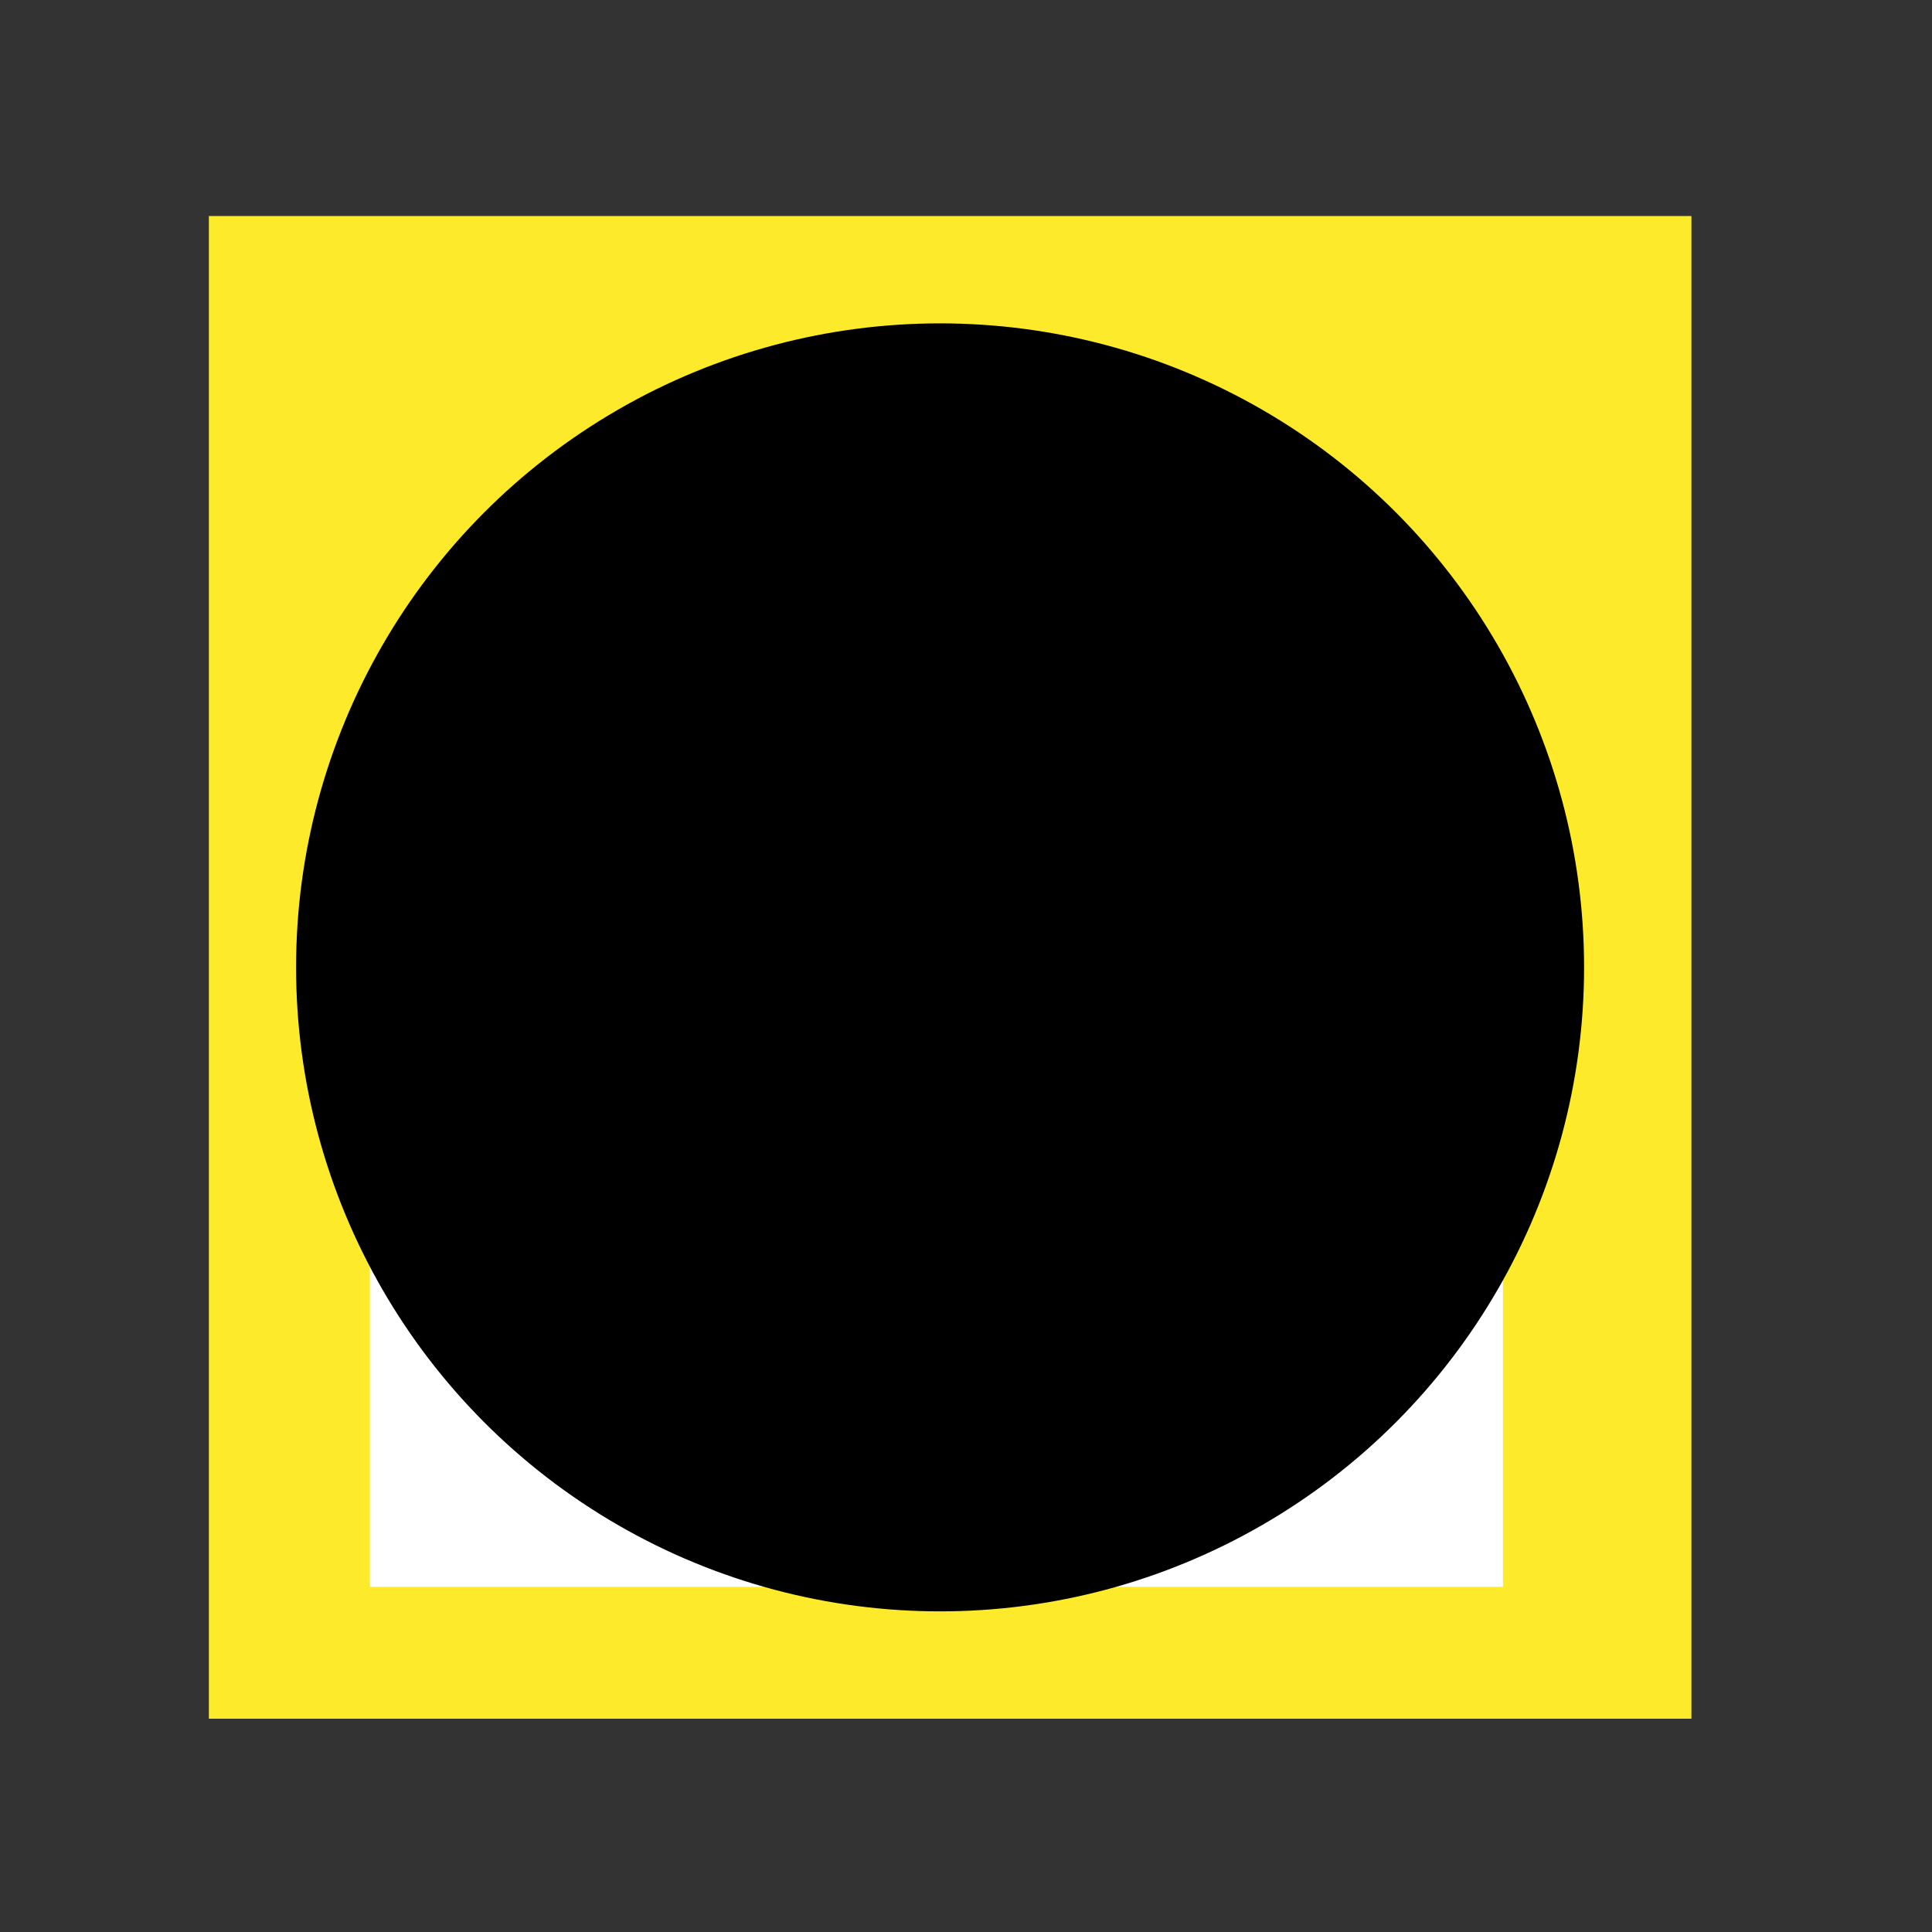 <svg id="emoji" xmlns="http://www.w3.org/2000/svg" viewBox="0 0 72 72">
  <rect x="0" y="0" width="72" height="72" fill="#333333" stroke="none"/>
  <g id="color">
    <rect x="7.784" y="8.051" clip-path="url(#SVGID_2_)" fill="#fcea2b" width="55.25" height="56" stroke="none"></rect>
    <circle fill="none" stroke="#fcea2b" stroke-miterlimit="10" cx="35.034" cy="36.051" r="23"></circle>
    <rect x="13.783" y="37.734" clip-path="url(#SVGID_4_)" fill="#FFFFFF" width="42.228" height="21.402" stroke="none"></rect>
    <path fill="#D22F27" stroke="none" stroke-width="2" stroke-linecap="round" stroke-linejoin="round" stroke-miterlimit="10" d="
		M25.533,27.489c-1.265-3.354-6.441-3.569-6.117,1.318c0.043,0.648,0.281,1.272,0.641,1.813l5.318,6.422l0,0
		l5.221-6.266c0.58-0.696,0.922-1.578,0.905-2.485c-0.086-4.352-5.051-4.035-6.127-0.804"></path>
    <path fill="#D22F27" stroke="none" stroke-width="2" stroke-linecap="round" stroke-linejoin="round" stroke-miterlimit="10" d="
		M44.835,27.489c-1.255-3.354-6.387-3.569-6.066,1.318c0.043,0.648,0.279,1.272,0.636,1.813l5.274,6.422l0,0
		l5.178-6.266c0.575-0.696,0.915-1.578,0.897-2.485c-0.086-4.352-5.009-4.035-6.076-0.804"></path>
  </g>
  <g id="hair"> </g>
  <g id="skin"> </g>
  <g id="skin-shadow"> </g>
  <g id="line">
    <polygon id="SVGID_1_" points="35.034,13.051 26.404,14.73 21.105,17.751 16.214,22.83 12.784,30.181 12.784,42.52 
				18.384,51.921 26.404,57.371 35.034,59.051 42.214,57.9 49.924,53.57 55.034,47.411 58.034,38.201 
				57.284,30.221 53.474,22.311 49.264,17.99 42.015,14.131 			" fill="#000000" stroke="none"></polygon>
    <path fill="none" stroke="#000000" stroke-width="2" stroke-linecap="round" stroke-linejoin="round" stroke-miterlimit="10" d="
		M47.145,44.597"></path>
    <path fill="none" stroke="#000000" stroke-width="2" stroke-linecap="round" stroke-linejoin="round" stroke-miterlimit="10" d="
		M22.968,44.597"></path>
    <circle fill="none" stroke="#000000" stroke-width="2" stroke-linecap="round" stroke-linejoin="round" stroke-miterlimit="10" cx="35.034" cy="36.051" r="23"></circle>
    <polygon id="SVGID_3_" points="39.103,52.777 44.576,50.12 46.692,47.272 47.391,43.423 40.572,44.181 
				22.558,43.423 24.905,50.12 30.623,52.777 			" fill="#000000" stroke="none"></polygon>
    <path fill="none" stroke="#000000" stroke-width="2" stroke-linecap="round" stroke-linejoin="round" stroke-miterlimit="10" d="
		M22.558,42.724c0,0,12.758,3.098,24.893,0.067"></path>
    <path fill="none" stroke="#000000" stroke-width="2" stroke-linecap="round" stroke-linejoin="round" stroke-miterlimit="10" d="
		M47.62,42.724c0,5.63-4.178,10.105-12.554,10.105c-8.374,0-12.607-4.489-12.607-10.105"></path>
    <path fill="none" stroke="#000000" stroke-width="2" stroke-linecap="round" stroke-linejoin="round" stroke-miterlimit="10" d="
		M25.533,27.489c-1.265-3.354-6.441-3.569-6.117,1.318c0.043,0.648,0.281,1.272,0.641,1.813l5.318,6.422l0,0
		l5.221-6.266c0.58-0.696,0.922-1.578,0.905-2.485c-0.086-4.352-5.051-4.035-6.127-0.804"></path>
    <path fill="none" stroke="#000000" stroke-width="2" stroke-linecap="round" stroke-linejoin="round" stroke-miterlimit="10" d="
		M44.835,27.489c-1.255-3.354-6.387-3.569-6.066,1.318c0.043,0.648,0.279,1.272,0.636,1.813l5.274,6.422l0,0
		l5.178-6.266c0.575-0.696,0.915-1.578,0.897-2.485c-0.086-4.352-5.009-4.035-6.076-0.804"></path>
  </g>
</svg>
